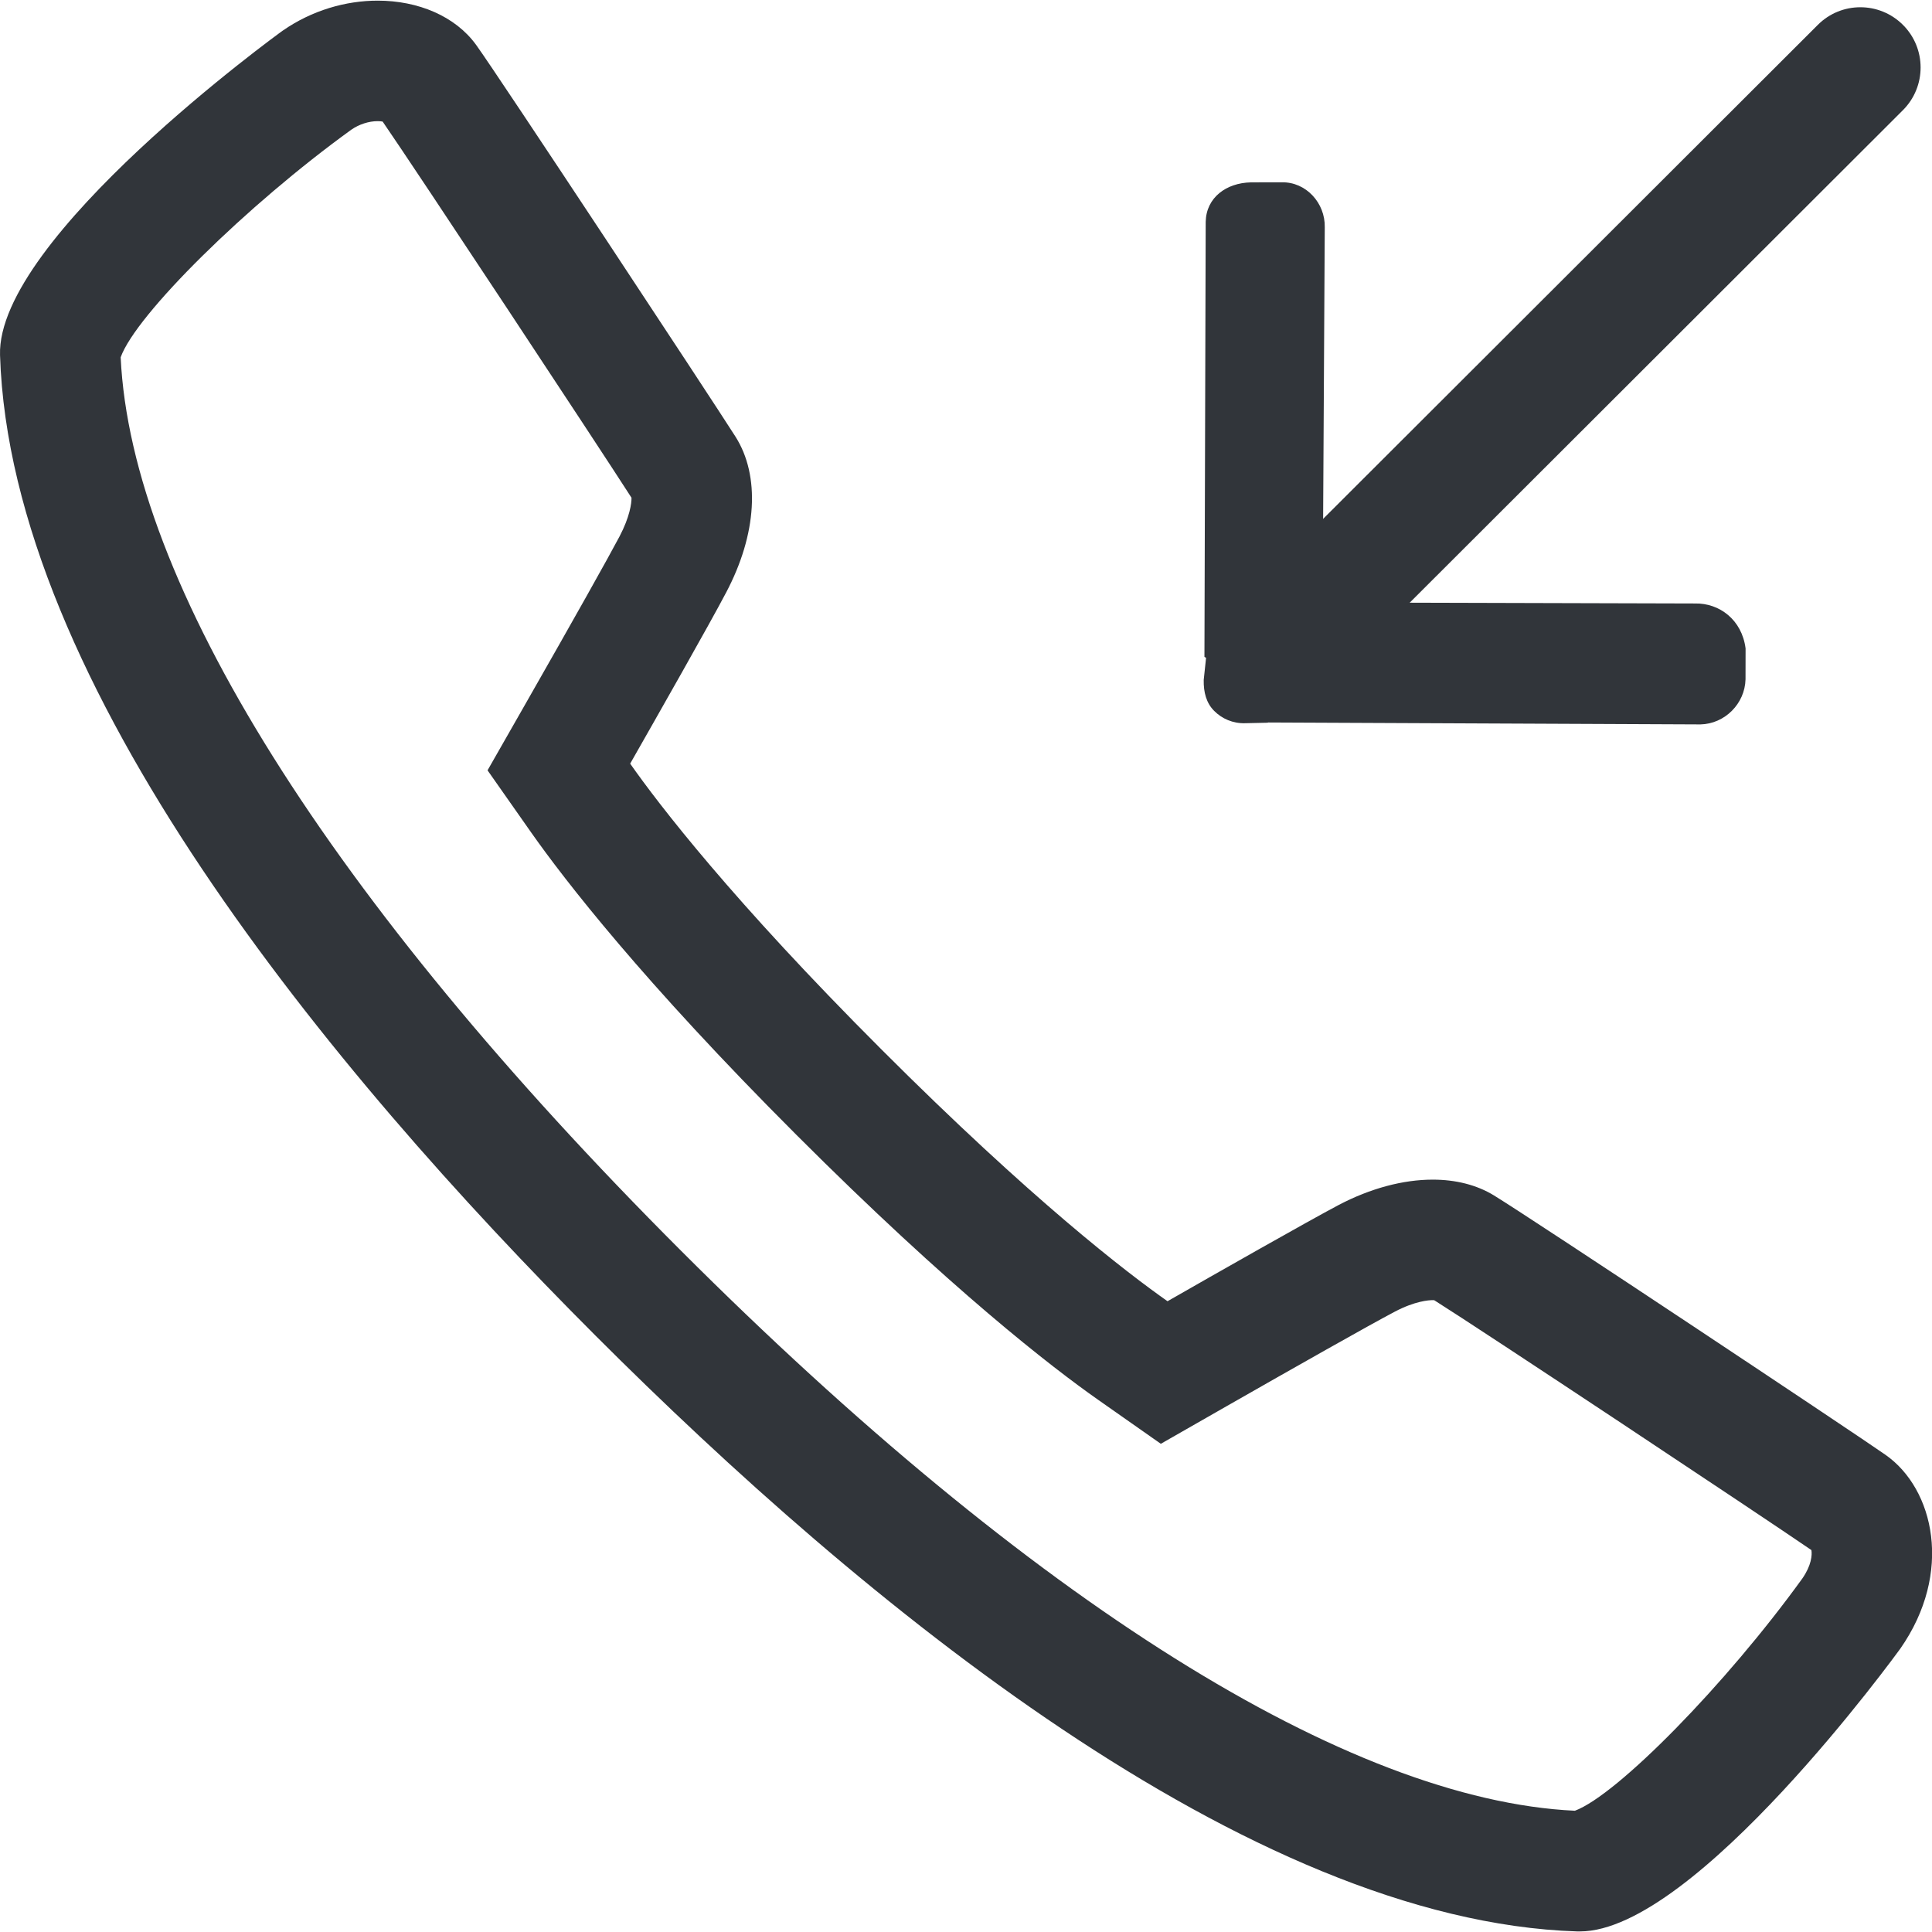 <?xml version="1.0" encoding="UTF-8" standalone="no"?>
<!-- Created with Inkscape (http://www.inkscape.org/) -->

<svg
   xmlns:dc="http://purl.org/dc/elements/1.1/"
   xmlns:cc="http://creativecommons.org/ns#"
   xmlns:rdf="http://www.w3.org/1999/02/22-rdf-syntax-ns#"
   xmlns:svg="http://www.w3.org/2000/svg"
   xmlns="http://www.w3.org/2000/svg"
   xmlns:sodipodi="http://sodipodi.sourceforge.net/DTD/sodipodi-0.dtd"
   xmlns:inkscape="http://www.inkscape.org/namespaces/inkscape"
   width="48"
   height="48"
   id="svg6050"
   version="1.1"
   inkscape:version="0.91 r13725"
   viewBox="0 0 48 48"
   sodipodi:docname="incoming_call.svg">
  <defs
     id="defs6052" />
  <sodipodi:namedview
     id="base"
     pagecolor="#ffffff"
     bordercolor="#666666"
     borderopacity="1.0"
     inkscape:pageopacity="0.0"
     inkscape:pageshadow="2"
     inkscape:zoom="7"
     inkscape:cx="30.437678"
     inkscape:cy="23.054"
     inkscape:current-layer="layer1"
     showgrid="true"
     inkscape:grid-bbox="true"
     inkscape:document-units="px"
     inkscape:window-width="1086"
     inkscape:window-height="1001"
     inkscape:window-x="772"
     inkscape:window-y="0"
     inkscape:window-maximized="0" />
  <g
     id="layer1"
     inkscape:label="Layer 1"
     inkscape:groupmode="layer">
    <g
       id="g4784"
       transform="matrix(1.497,0,0,-1.497,9.384,0.016)">
      <path
         d="m 0,0 c -0.529,0 -1.091,-0.16 -1.578,-0.499 -0.047,-0.033 -4.753,-3.445 -4.69,-5.386 0.173,-5.451 5.47,-11.857 9.883,-16.271 4.413,-4.414 10.82,-9.713 16.292,-9.888 l 0.045,0 c 1.916,0 5.284,4.647 5.317,4.692 0.883,1.263 0.561,2.653 -0.244,3.217 -0.489,0.344 -5.845,3.906 -6.501,4.307 -0.287,0.175 -0.635,0.261 -1.015,0.261 -0.489,0 -1.031,-0.143 -1.561,-0.421 -0.515,-0.272 -2.077,-1.16 -2.84,-1.597 -0.673,0.473 -2.254,1.684 -4.746,4.177 -2.475,2.474 -3.697,4.068 -4.172,4.745 0.435,0.764 1.323,2.325 1.592,2.839 0.512,0.969 0.57,1.936 0.155,2.589 C 5.547,-6.62 2,-1.241 1.634,-0.735 1.289,-0.258 0.671,0 0,0 m 0,-2 c 0.033,0 0.061,-0.003 0.082,-0.007 0.563,-0.817 3.582,-5.389 4.13,-6.243 0.002,-0.09 -0.028,-0.318 -0.2,-0.645 -0.183,-0.347 -0.751,-1.36 -1.56,-2.777 l -0.629,-1.102 0.73,-1.04 c 0.544,-0.772 1.838,-2.452 4.394,-5.008 2.568,-2.569 4.241,-3.859 5.011,-4.4 l 1.039,-0.729 1.102,0.63 c 1.069,0.61 2.36,1.342 2.78,1.562 0.337,0.178 0.567,0.192 0.63,0.192 0.01,0 0.018,0 0.025,-0.001 0.766,-0.481 5.436,-3.581 6.26,-4.147 0.014,-0.08 0.001,-0.254 -0.15,-0.471 -1.269,-1.757 -3.07,-3.592 -3.775,-3.855 -3.751,0.176 -9.015,3.473 -14.84,9.299 -5.825,5.827 -9.121,11.085 -9.295,14.823 0.253,0.707 2.088,2.52 3.829,3.778 C -0.308,-2.052 -0.148,-2 0,-2"
         style="fill:#31353a;fill-opacity:1;fill-rule:nonzero;stroke:none"
         id="path4786"
         inkscape:connector-curvature="0" />
    </g>
    <g
       id="g4788"
       transform="matrix(1.497,0,0,-1.497,30.574,17.303)">
      <path
         d="m 0,0 c -0.391,0.391 -0.391,1.024 0,1.414 l 9.745,9.731 c 0.39,0.391 1.023,0.391 1.414,0 0.39,-0.39 0.39,-1.023 0,-1.414 L 1.414,0 C 1.024,-0.391 0.391,-0.391 0,0"
         style="fill:#31353a;fill-opacity:1;fill-rule:evenodd;stroke:none"
         id="path4790"
         inkscape:connector-curvature="0" />
    </g>
    <g
       id="g4792"
       transform="matrix(1.497,0,0,-1.497,32.861,14.968)">
      <path
         d="m 0,0 6.179,-0.017 c 0.404,0.009 0.779,-0.269 0.84,-0.746 L 7.018,-1.276 C 7.008,-1.68 6.674,-2.015 6.27,-2.024 l -7.171,0.032 C -0.909,-1.993 -0.915,-1.996 -0.922,-1.996 L -1.287,-2.004 C -1.489,-2.01 -1.671,-1.93 -1.8,-1.8 c -0.131,0.13 -0.178,0.311 -0.174,0.514 l 0.039,0.366 c 0,0.007 -0.027,0.012 -0.027,0.019 l 0.021,7.219 c 0.009,0.404 0.343,0.645 0.748,0.654 L -0.68,6.973 C -0.276,6.982 0.044,6.63 0.035,6.226 L 0,0 Z"
         style="fill:#31353a;fill-opacity:1;fill-rule:evenodd;stroke:none"
         id="path4794"
         inkscape:connector-curvature="0" />
    </g>
  </g>
</svg>
